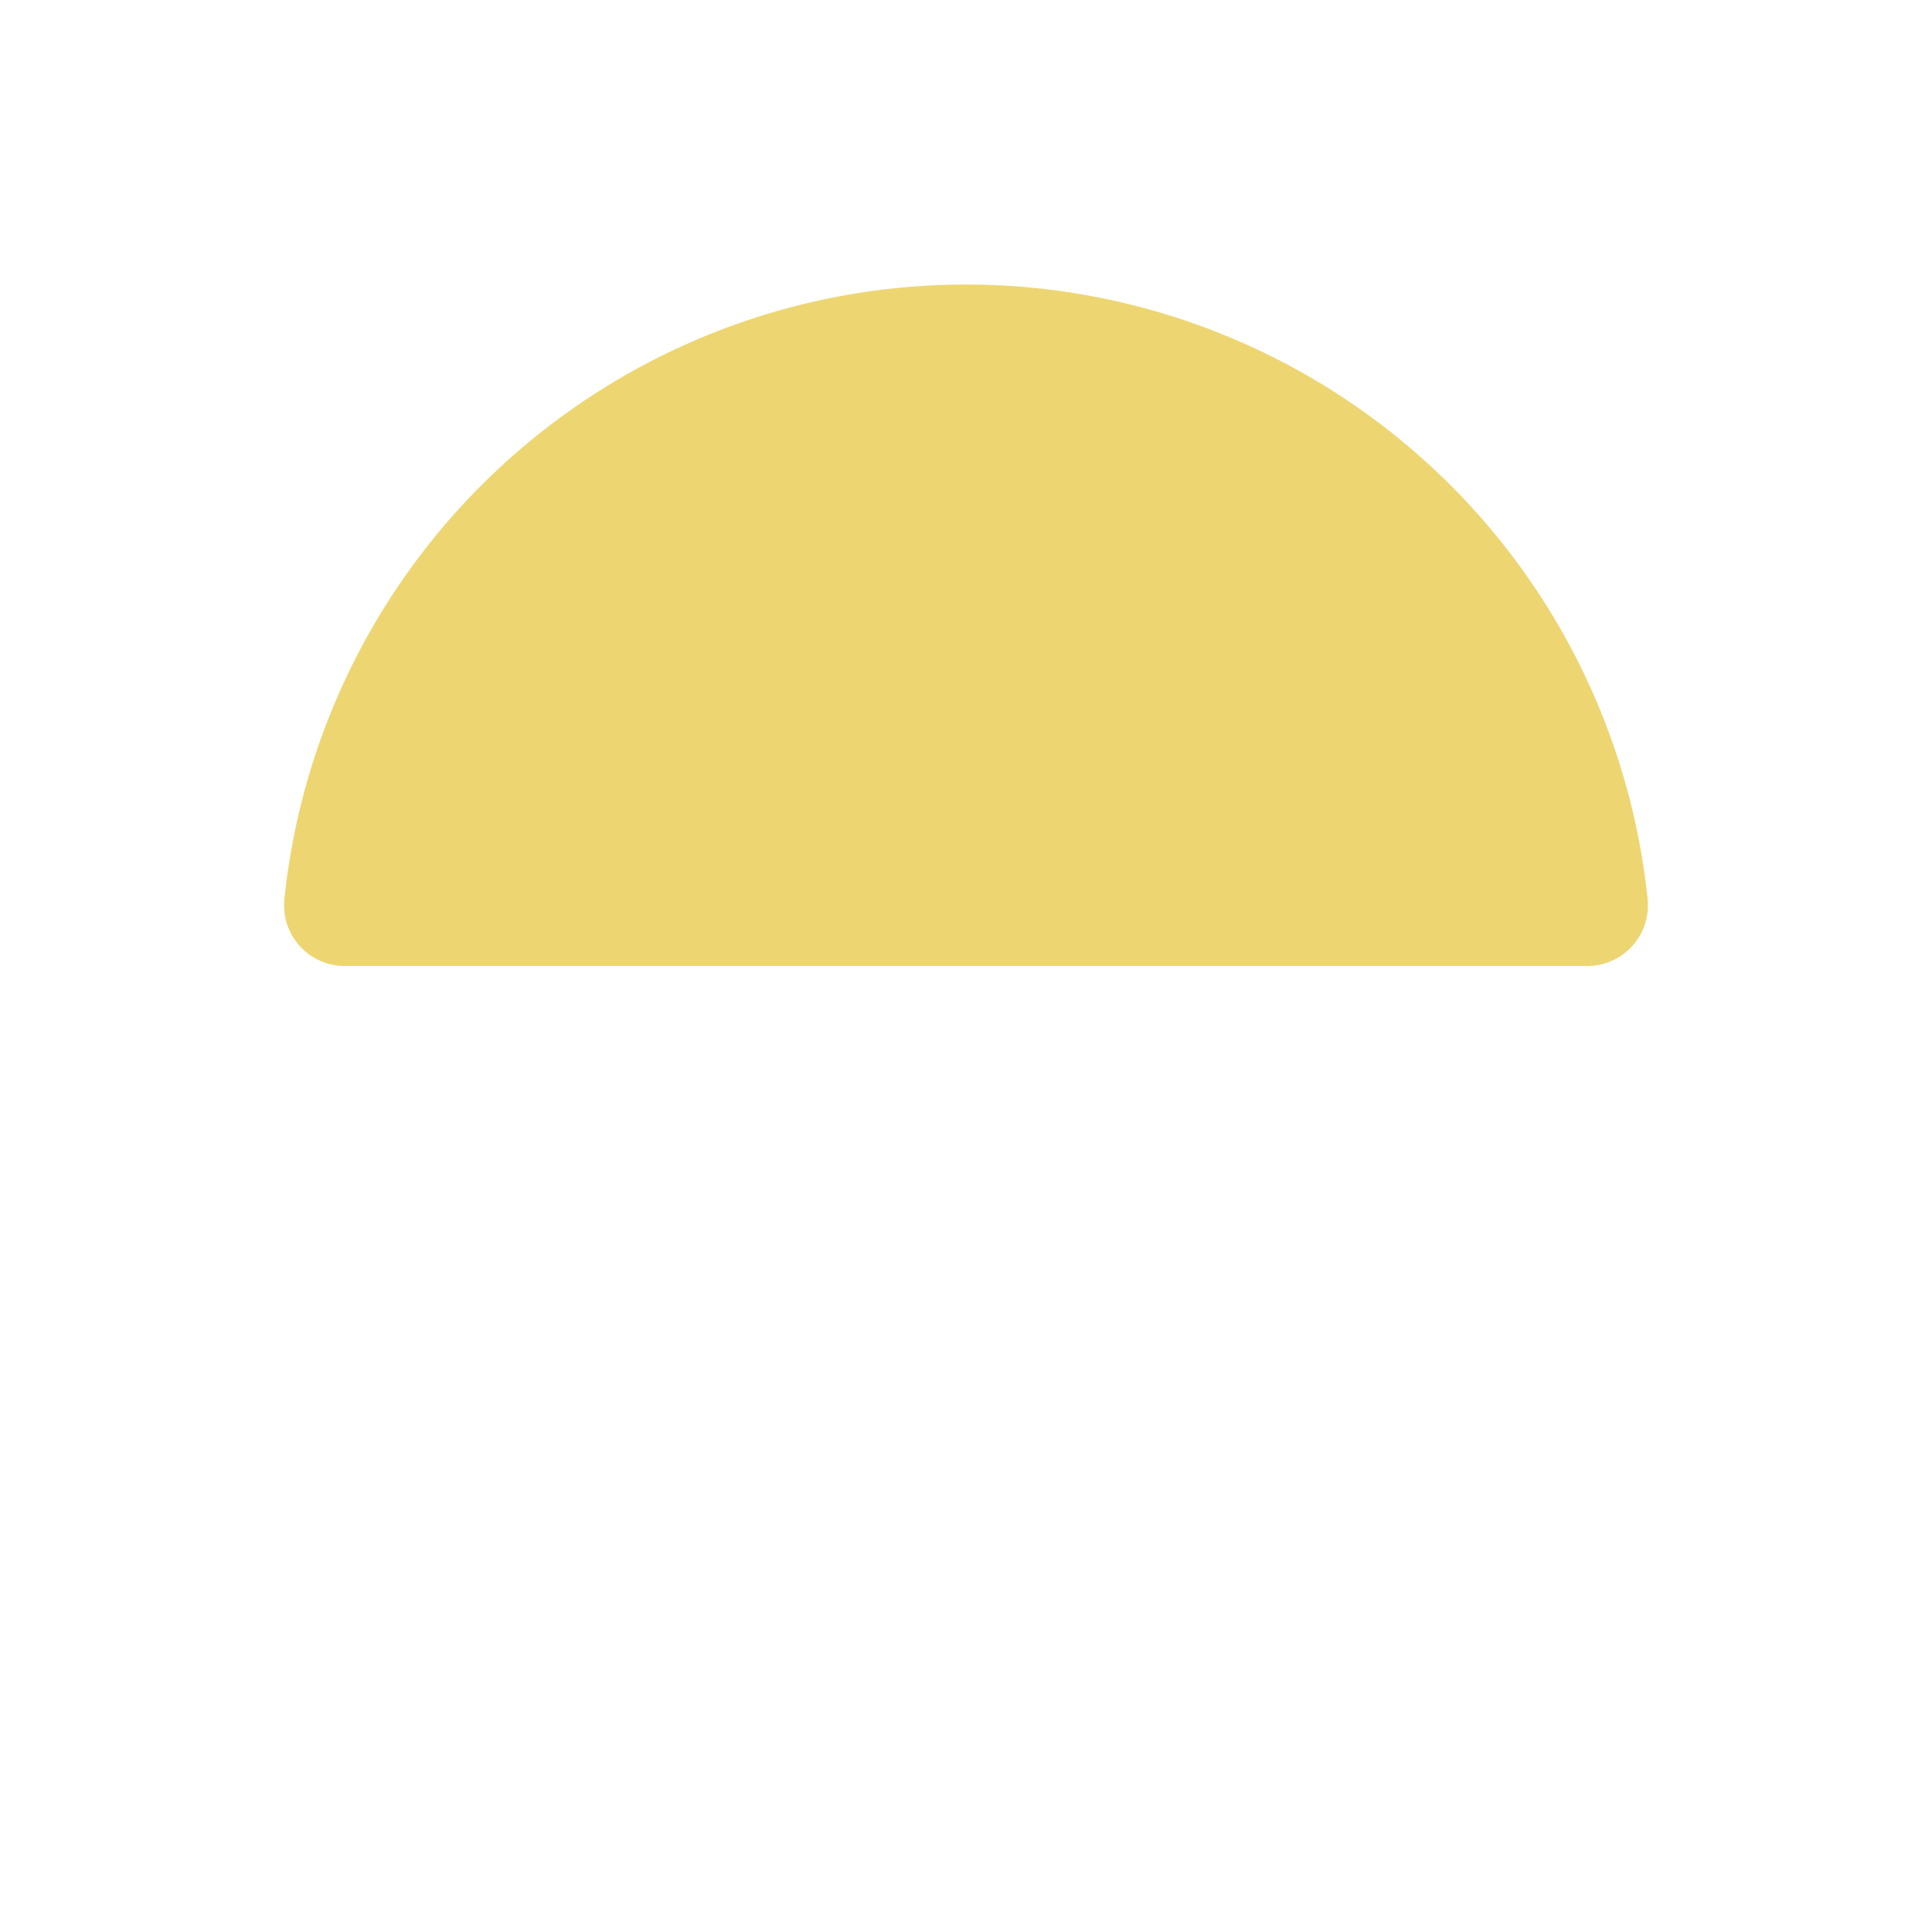 <svg id="Gly" xmlns="http://www.w3.org/2000/svg" viewBox="0 0 100 100"><title>AA_Gly</title><g id="semicircle"><path d="M17.83,50a3.14,3.14,0,0,1-3.11-3.47,35.47,35.47,0,0,1,70.56,0A3.14,3.14,0,0,1,82.17,50Z" style="fill:#edd672"/></g></svg>